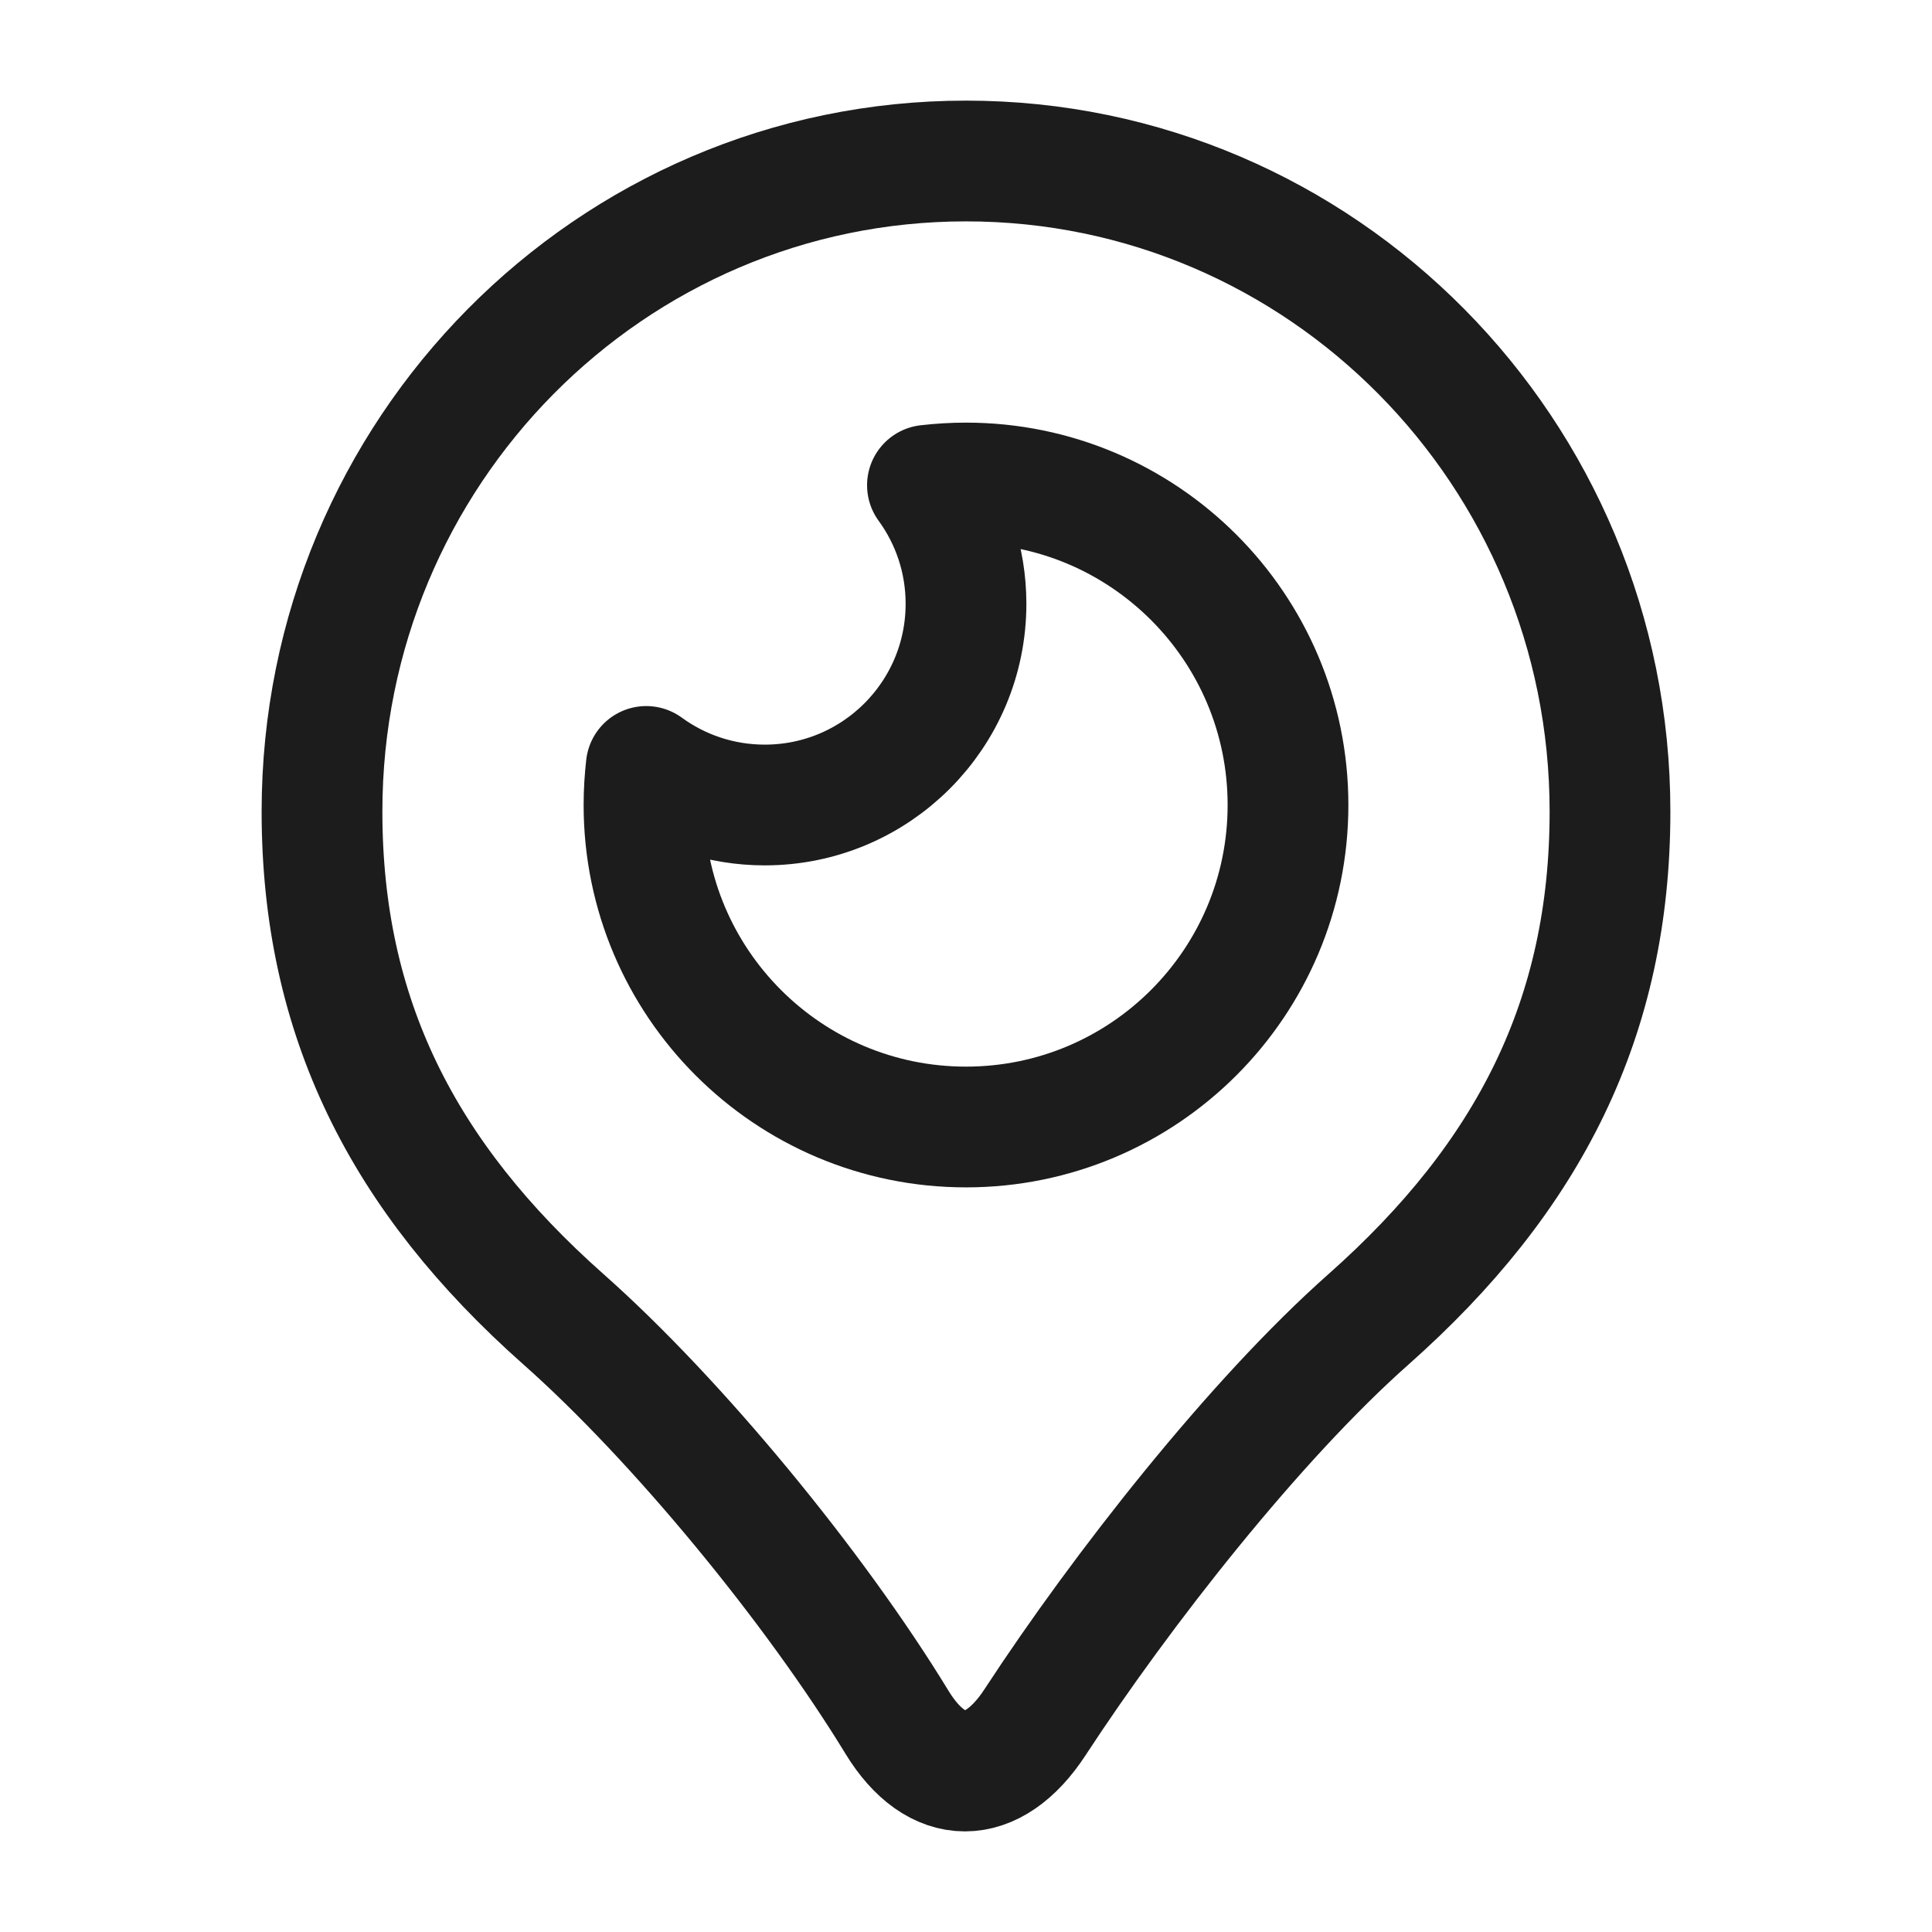 <svg width="24" height="24" viewBox="0 0 24 24" fill="none" xmlns="http://www.w3.org/2000/svg">
<path d="M12 2C7.582 2 4 5.618 4 10.081C4 12.633 5 14.617 7 16.389C8.41 17.638 10.117 19.713 11.143 21.395C11.635 22.202 12.33 22.202 12.857 21.395C13.934 19.747 15.59 17.638 17 16.389C19 14.617 20 12.633 20 10.081C20 5.618 16.418 2 12 2Z" stroke="#1B1C1B" stroke-width="1.5" stroke-linejoin="round"/>
<path d="M12 14C14.209 14 16 12.209 16 10C16 7.791 14.209 6 12 6C11.838 6 11.678 6.01 11.521 6.028C11.822 6.441 12 6.95 12 7.5C12 8.881 10.881 10 9.5 10C8.95 10 8.441 9.822 8.028 9.521C8.01 9.678 8 9.838 8 10C8 12.209 9.791 14 12 14Z" stroke="#1B1C1B" stroke-width="1.5" stroke-linejoin="round"/>
</svg>
